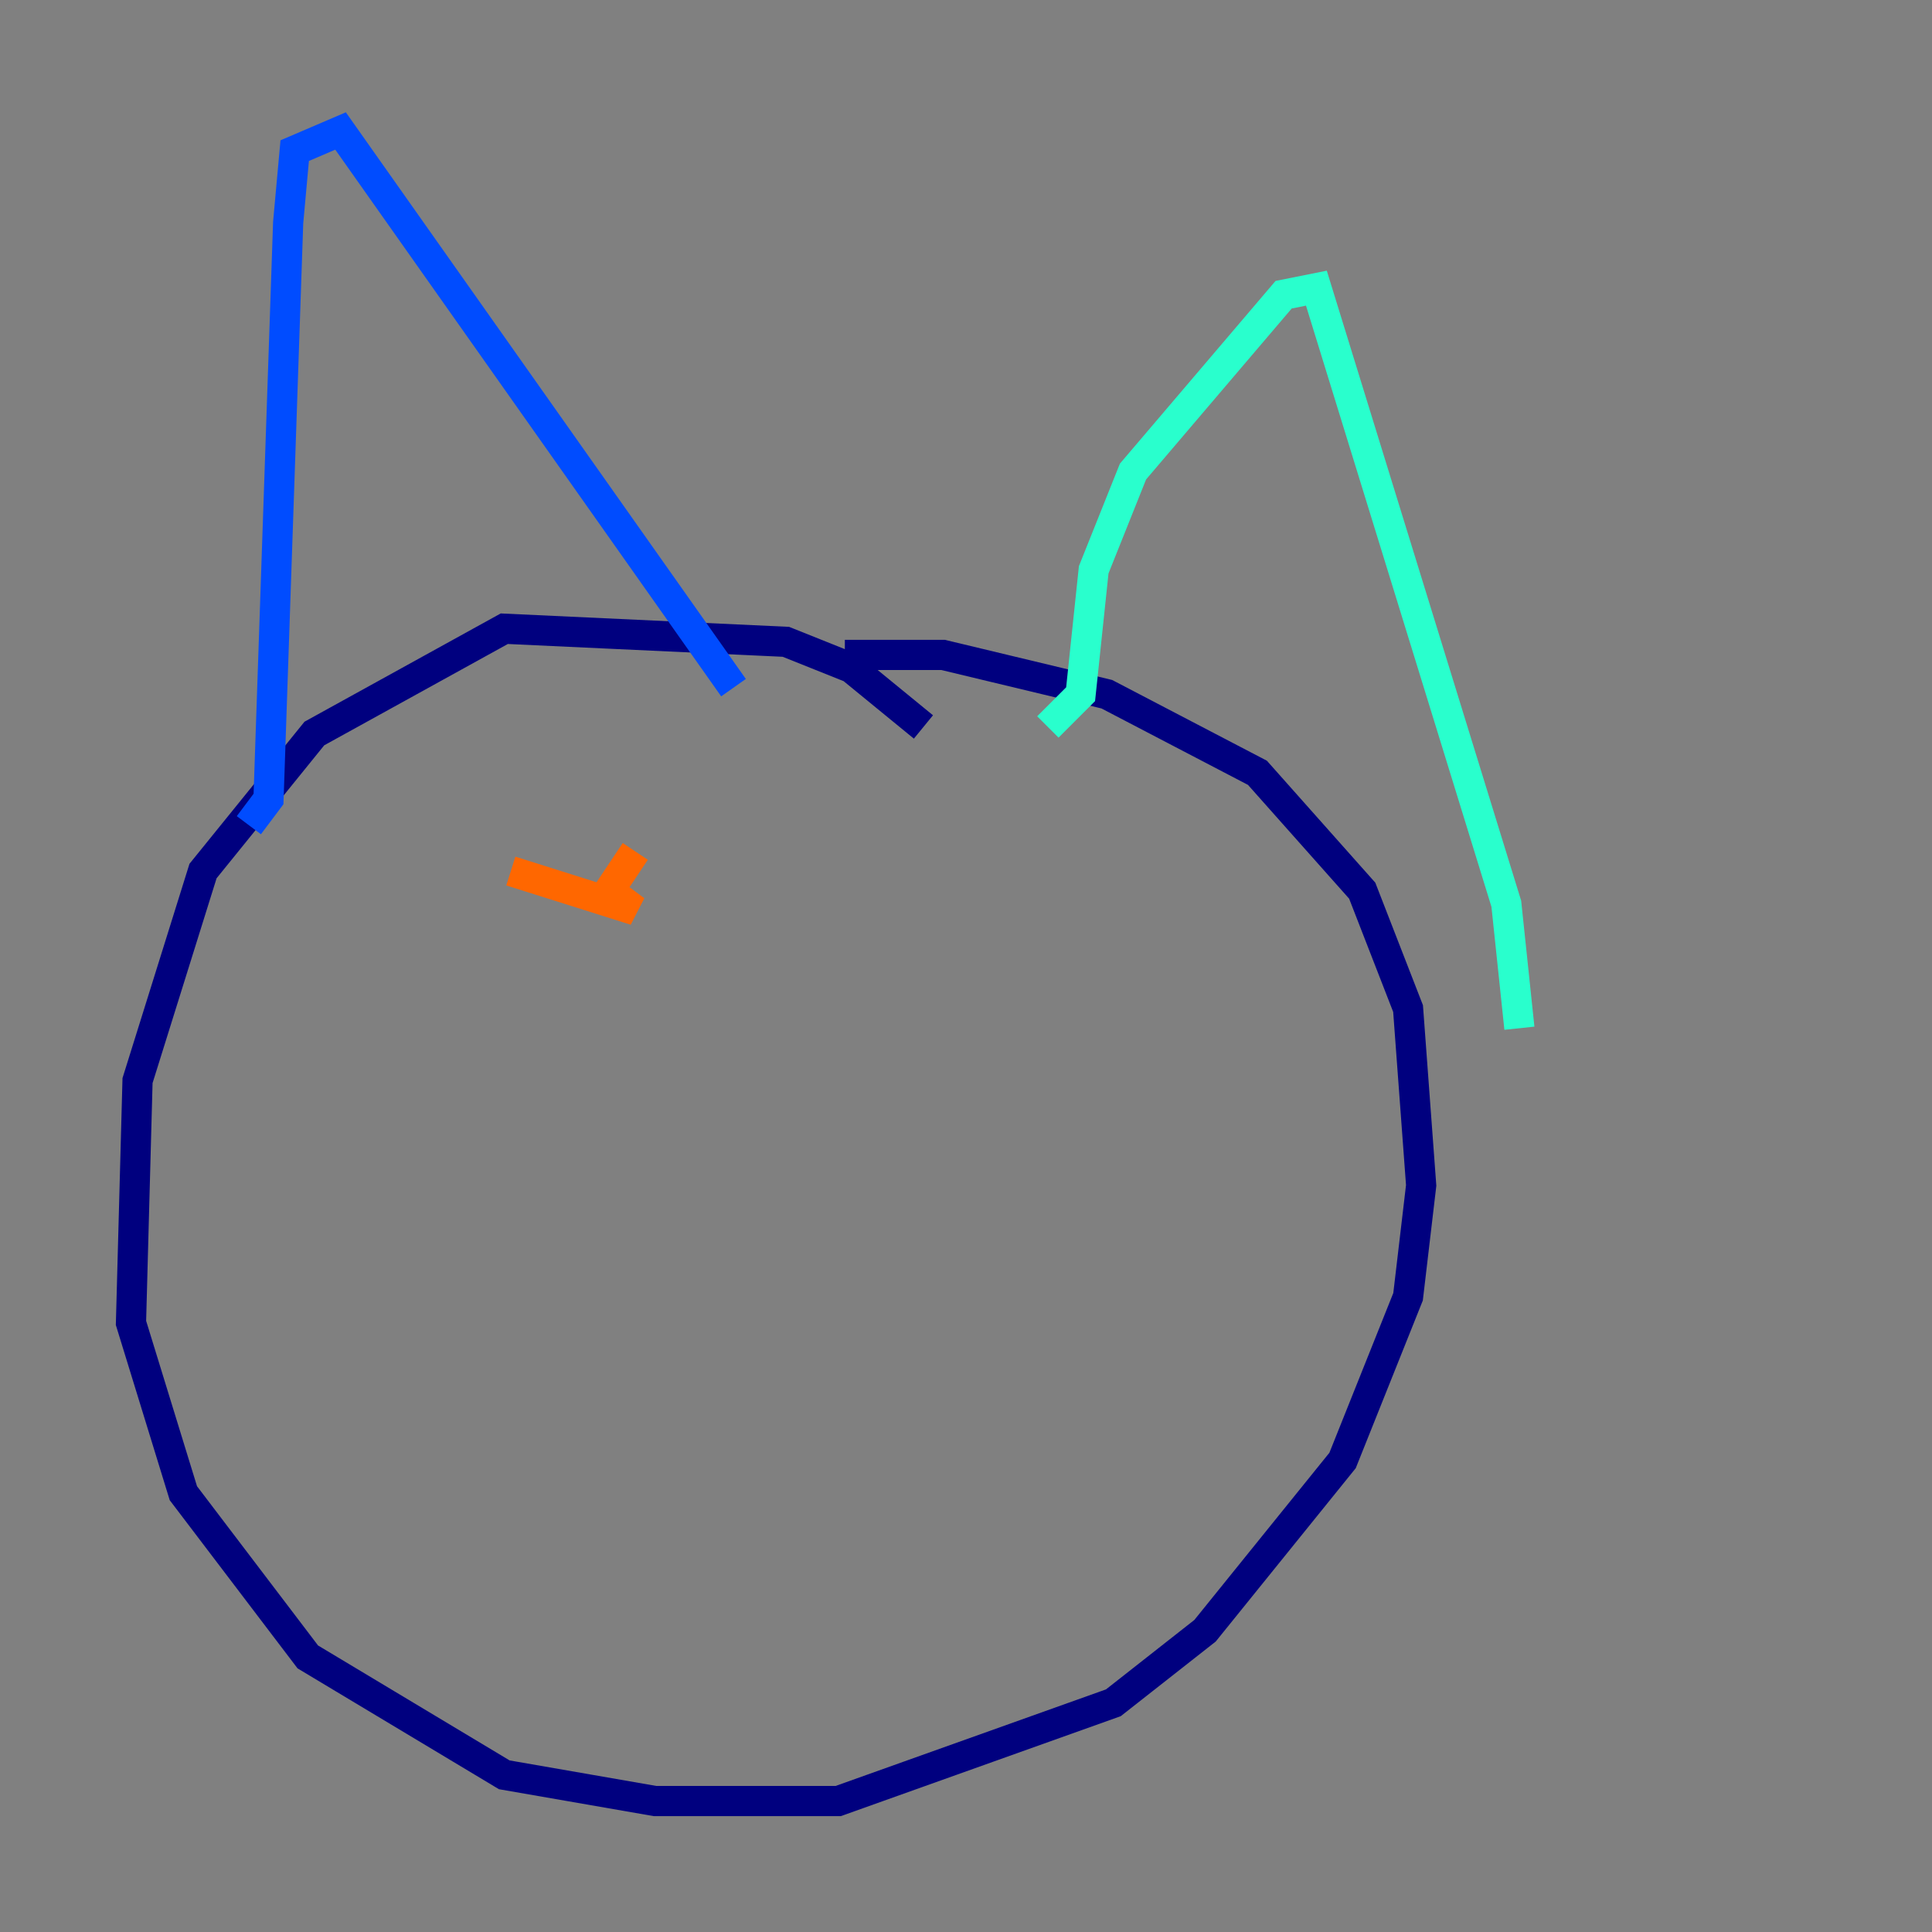 <?xml version="1.0" encoding="utf-8" ?>
<svg baseProfile="tiny" height="128" version="1.2" viewBox="0,0,128,128" width="128" xmlns="http://www.w3.org/2000/svg" xmlns:ev="http://www.w3.org/2001/xml-events" xmlns:xlink="http://www.w3.org/1999/xlink"><rect x="0" y="0" width="128" height="128" fill="#808080" stroke="none"/><defs /><polyline fill="none" points="61.18,48.163 56.407,44.258 52.068,42.522 33.41,41.654 20.827,48.597 13.451,57.709 9.112,71.593 8.678,87.647 12.149,98.929 20.393,109.776 33.41,117.586 43.39,119.322 55.539,119.322 73.763,112.814 79.837,108.041 88.949,96.759 93.288,85.912 94.156,78.536 93.288,66.82 90.251,59.01 83.308,51.2 73.329,45.993 62.481,43.39 55.973,43.39" stroke="#00007f" stroke-width="2" /><polyline fill="none" points="16.488,54.671 17.79,52.936 19.091,14.752 19.525,9.98 22.563,8.678 48.597,45.559" stroke="#004cff" stroke-width="2" /><polyline fill="none" points="69.424,48.163 71.593,45.993 72.461,37.749 75.064,31.241 85.044,19.525 87.214,19.091 99.797,59.878 100.664,68.122" stroke="#29ffcd" stroke-width="2" /><polyline fill="none" points="33.844,57.709 33.844,57.709" stroke="#cdff29" stroke-width="2" /><polyline fill="none" points="33.844,57.709 42.088,60.312 40.352,59.01 42.088,56.407" stroke="#ff6700" stroke-width="2" /><polyline fill="none" points="65.519,65.519 65.519,65.519" stroke="#7f0000" stroke-width="2" /></svg>